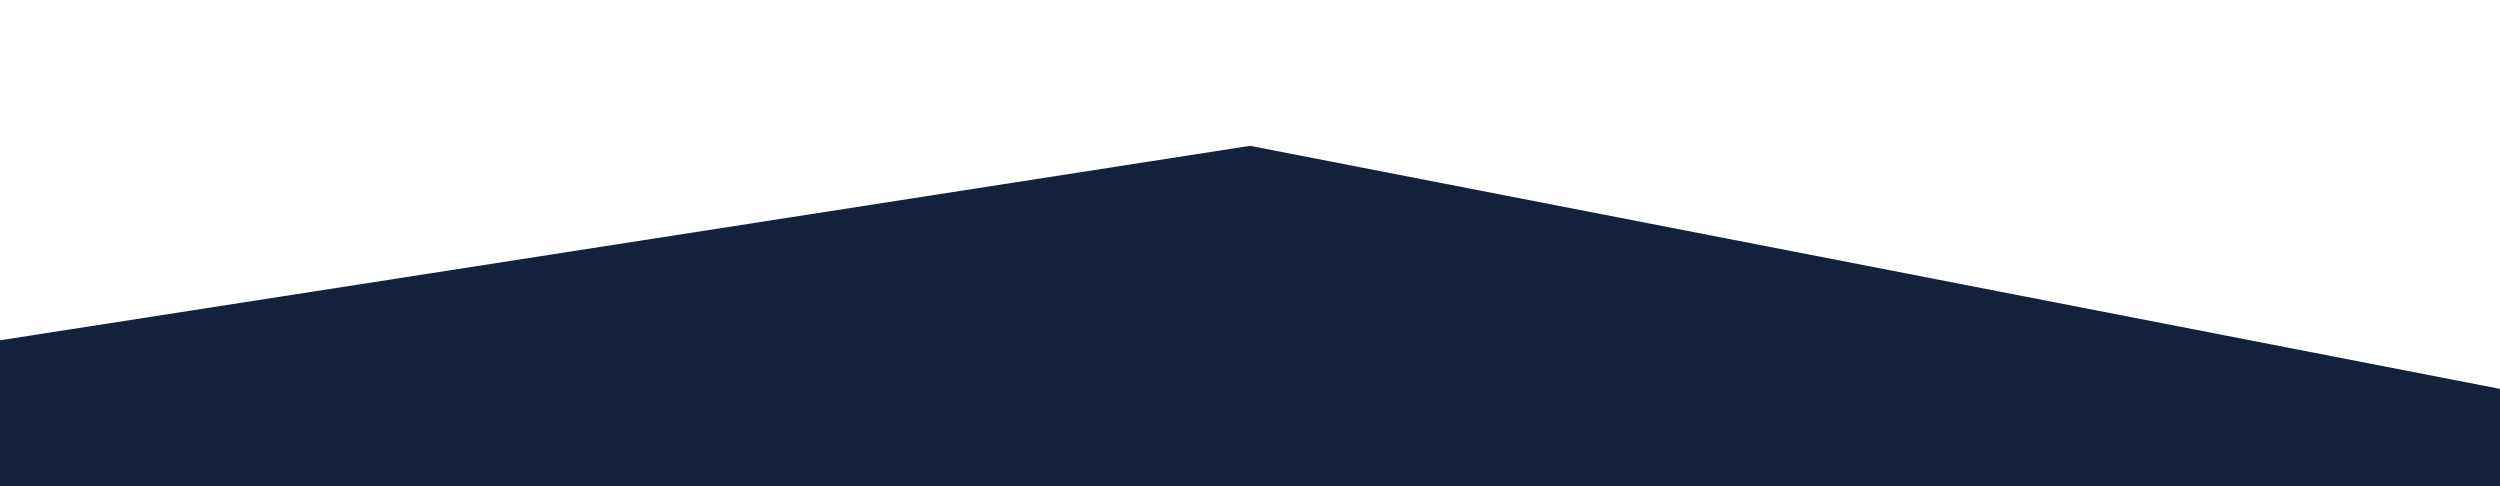 <?xml version="1.0" standalone="no"?>
<svg xmlns:xlink="http://www.w3.org/1999/xlink" id="wave" style="transform:rotate(180deg); transition: 0.3s" viewBox="0 0 1440 280" version="1.1" xmlns="http://www.w3.org/2000/svg"><defs><linearGradient id="sw-gradient-0" x1="0" x2="0" y1="1" y2="0"><stop stop-color="rgba(20, 33, 61, 1)" offset="0%"/><stop stop-color="rgba(20, 33, 61, 1)" offset="100%"/></linearGradient></defs><path style="transform:translate(0, 0px); opacity:1" fill="url(#sw-gradient-0)" d="M0,196L720,84L1440,224L2160,196L2880,196L3600,28L4320,196L5040,196L5760,252L6480,28L7200,252L7920,0L8640,252L9360,168L10080,196L10800,0L11520,224L12240,56L12960,28L13680,56L14400,0L15120,56L15840,168L16560,252L17280,28L17280,280L16560,280L15840,280L15120,280L14400,280L13680,280L12960,280L12240,280L11520,280L10800,280L10080,280L9360,280L8640,280L7920,280L7200,280L6480,280L5760,280L5040,280L4320,280L3600,280L2880,280L2160,280L1440,280L720,280L0,280Z"/></svg>